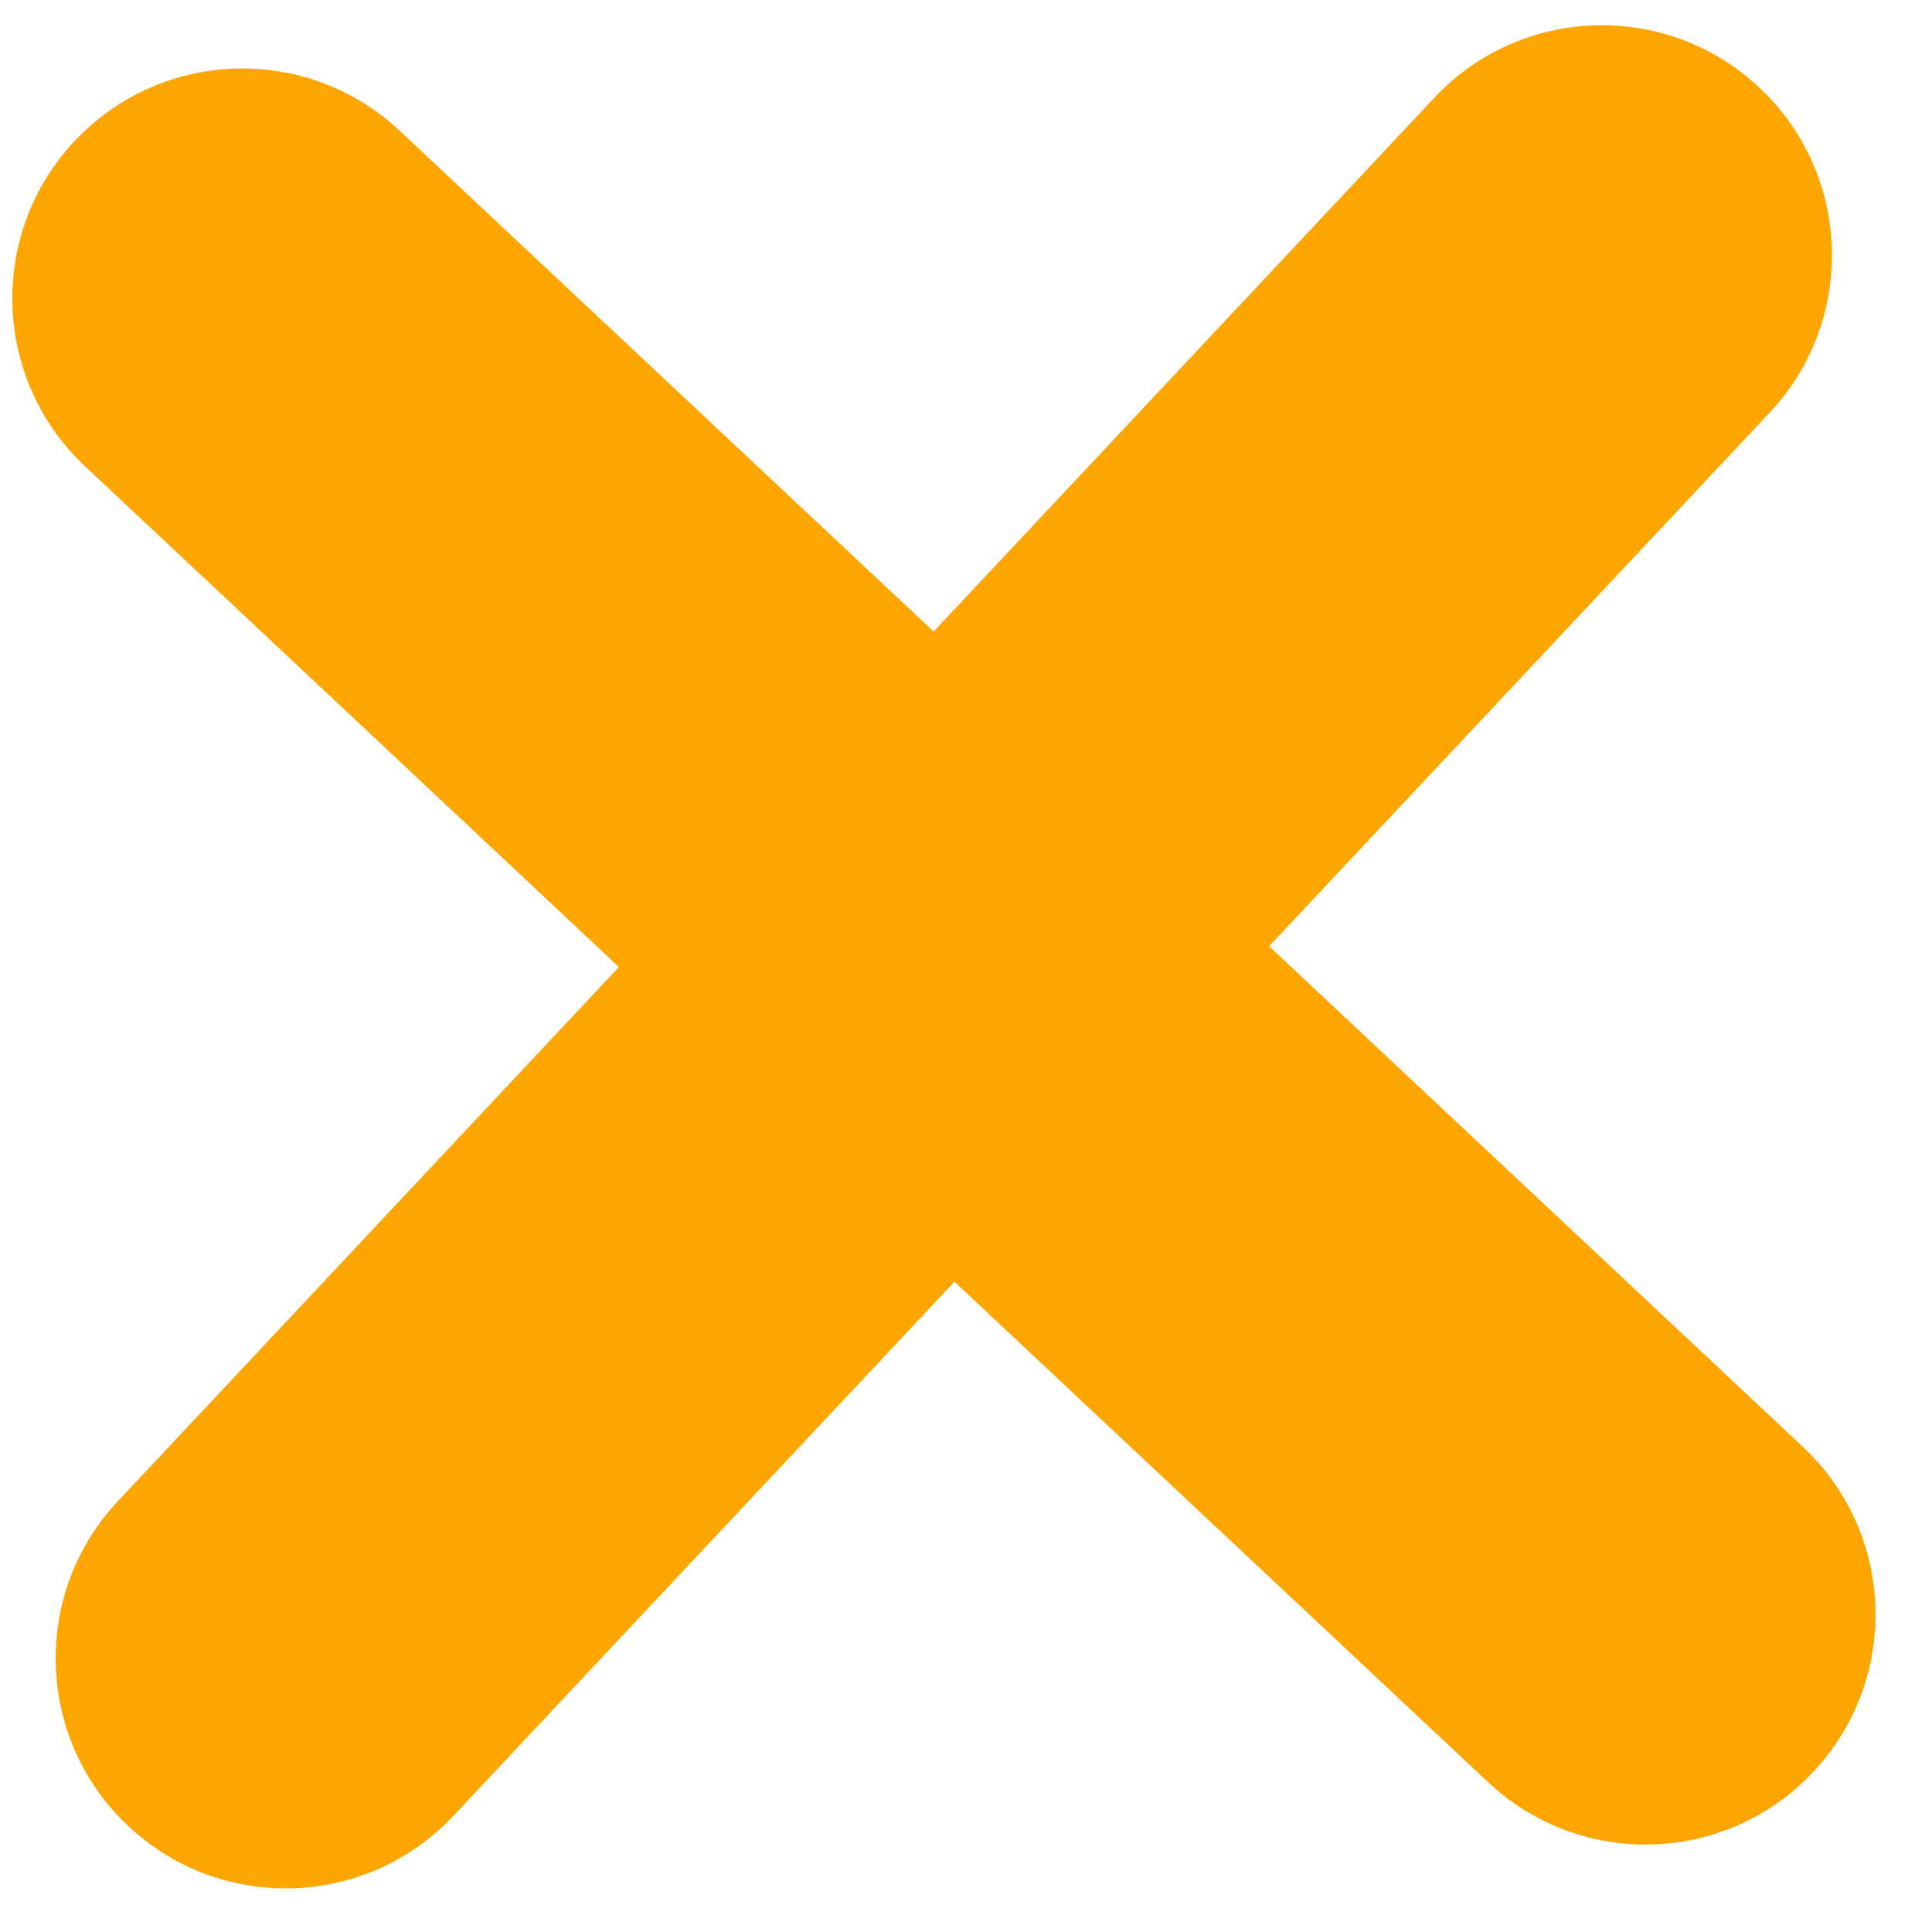 <svg viewBox="0 0 21 21">
    <g stroke="none" stroke-width="1" fill="none" fill-rule="evenodd">
        <g transform="translate(-39, -107)" fill="#FFA500">
            <g transform="translate(39.134, 107.274)">
                <path d="M19.462,15.452 L4.21,1.147 C3.203,0.203 1.621,0.253 0.676,1.26 C-0.268,2.267 -0.217,3.85 0.79,4.794 L16.042,19.099 C17.049,20.043 18.631,19.993 19.575,18.986 C20.52,17.978 20.469,16.396 19.462,15.452"></path>
                <path d="M4.795,19.462 L19.102,4.21 C20.046,3.203 19.996,1.621 18.988,0.677 C17.981,-0.268 16.399,-0.217 15.455,0.79 L1.148,16.042 C0.203,17.049 0.254,18.631 1.261,19.575 C2.268,20.52 3.85,20.469 4.795,19.462"></path>
            </g>
        </g>
    </g>
</svg>
